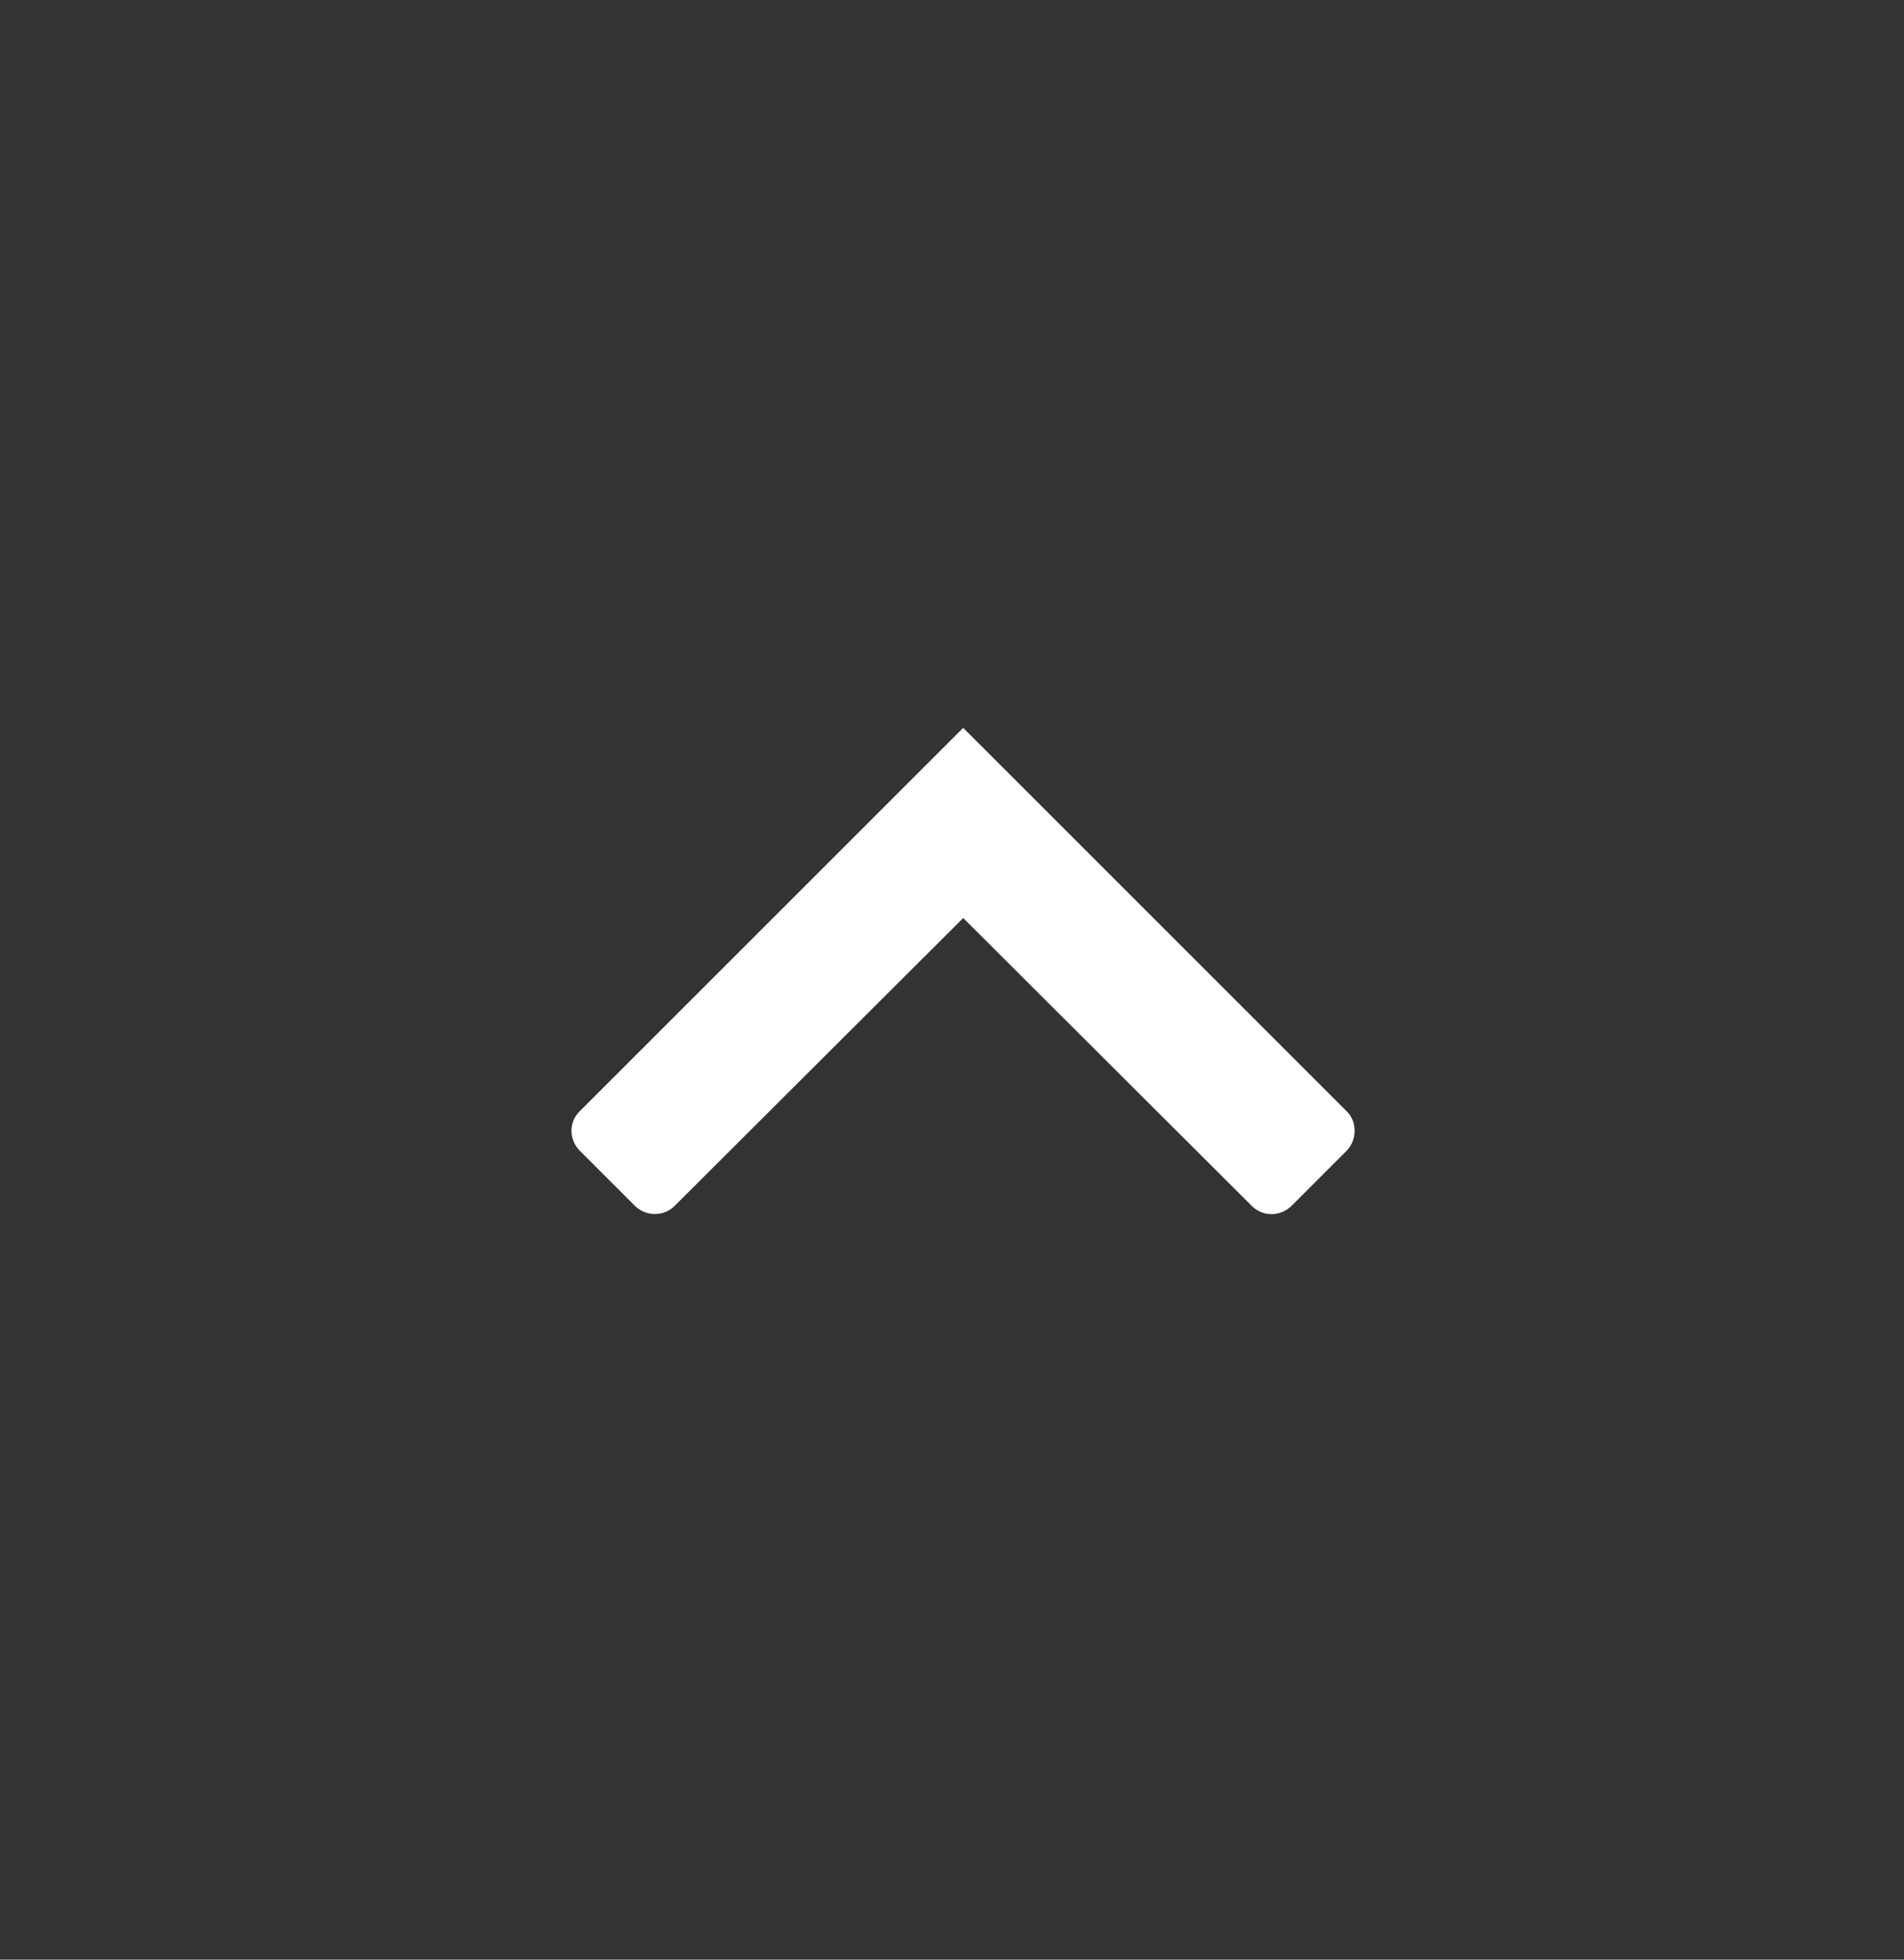 <?xml version="1.0" encoding="UTF-8"?>
<svg width="34px" height="35px" viewBox="0 0 34 35" version="1.1" xmlns="http://www.w3.org/2000/svg" xmlns:xlink="http://www.w3.org/1999/xlink">
    <rect x="0" y="0" width="34" height="35" fill="#333333" stroke="none"/>
    <title>icon_dropdown_on@2x</title>
    <defs>
        <path d="M23.067,13.359 C22.869,13.161 22.549,13.159 22.355,13.352 L17.2,18.496 L12.045,13.352 C11.85,13.158 11.536,13.156 11.333,13.359 L10.359,14.333 C10.161,14.531 10.164,14.856 10.347,15.039 L17.2,21.892 L24.053,15.039 C24.245,14.847 24.244,14.536 24.041,14.333 L23.067,13.359 Z" id="path-1"></path>
    </defs>
    <g id="Remote_main" stroke="none" stroke-width="1" fill="none" fill-rule="evenodd">
        <g id="RWS_0020-_접속-전-화면_멤버-" transform="translate(-1660, -527)">
            <g id="list" transform="translate(219, 464)">
                <g id="Group-6" transform="translate(0, 50)">
                    <g id="icon_allow_on" transform="translate(1441, 13)">
                        <rect id="tr" x="1.13686838e-13" y="0" width="34" height="34"></rect>
                        <mask id="mask-2" fill="white">
                            <use xlink:href="#path-1"></use>
                        </mask>
                        <use id="shape" fill="#FFFFFF" transform="translate(17.2, 17.446) rotate(-180) translate(-17.2, -17.446) " xlink:href="#path-1"></use>
                    </g>
                </g>
            </g>
        </g>
    </g>
</svg>